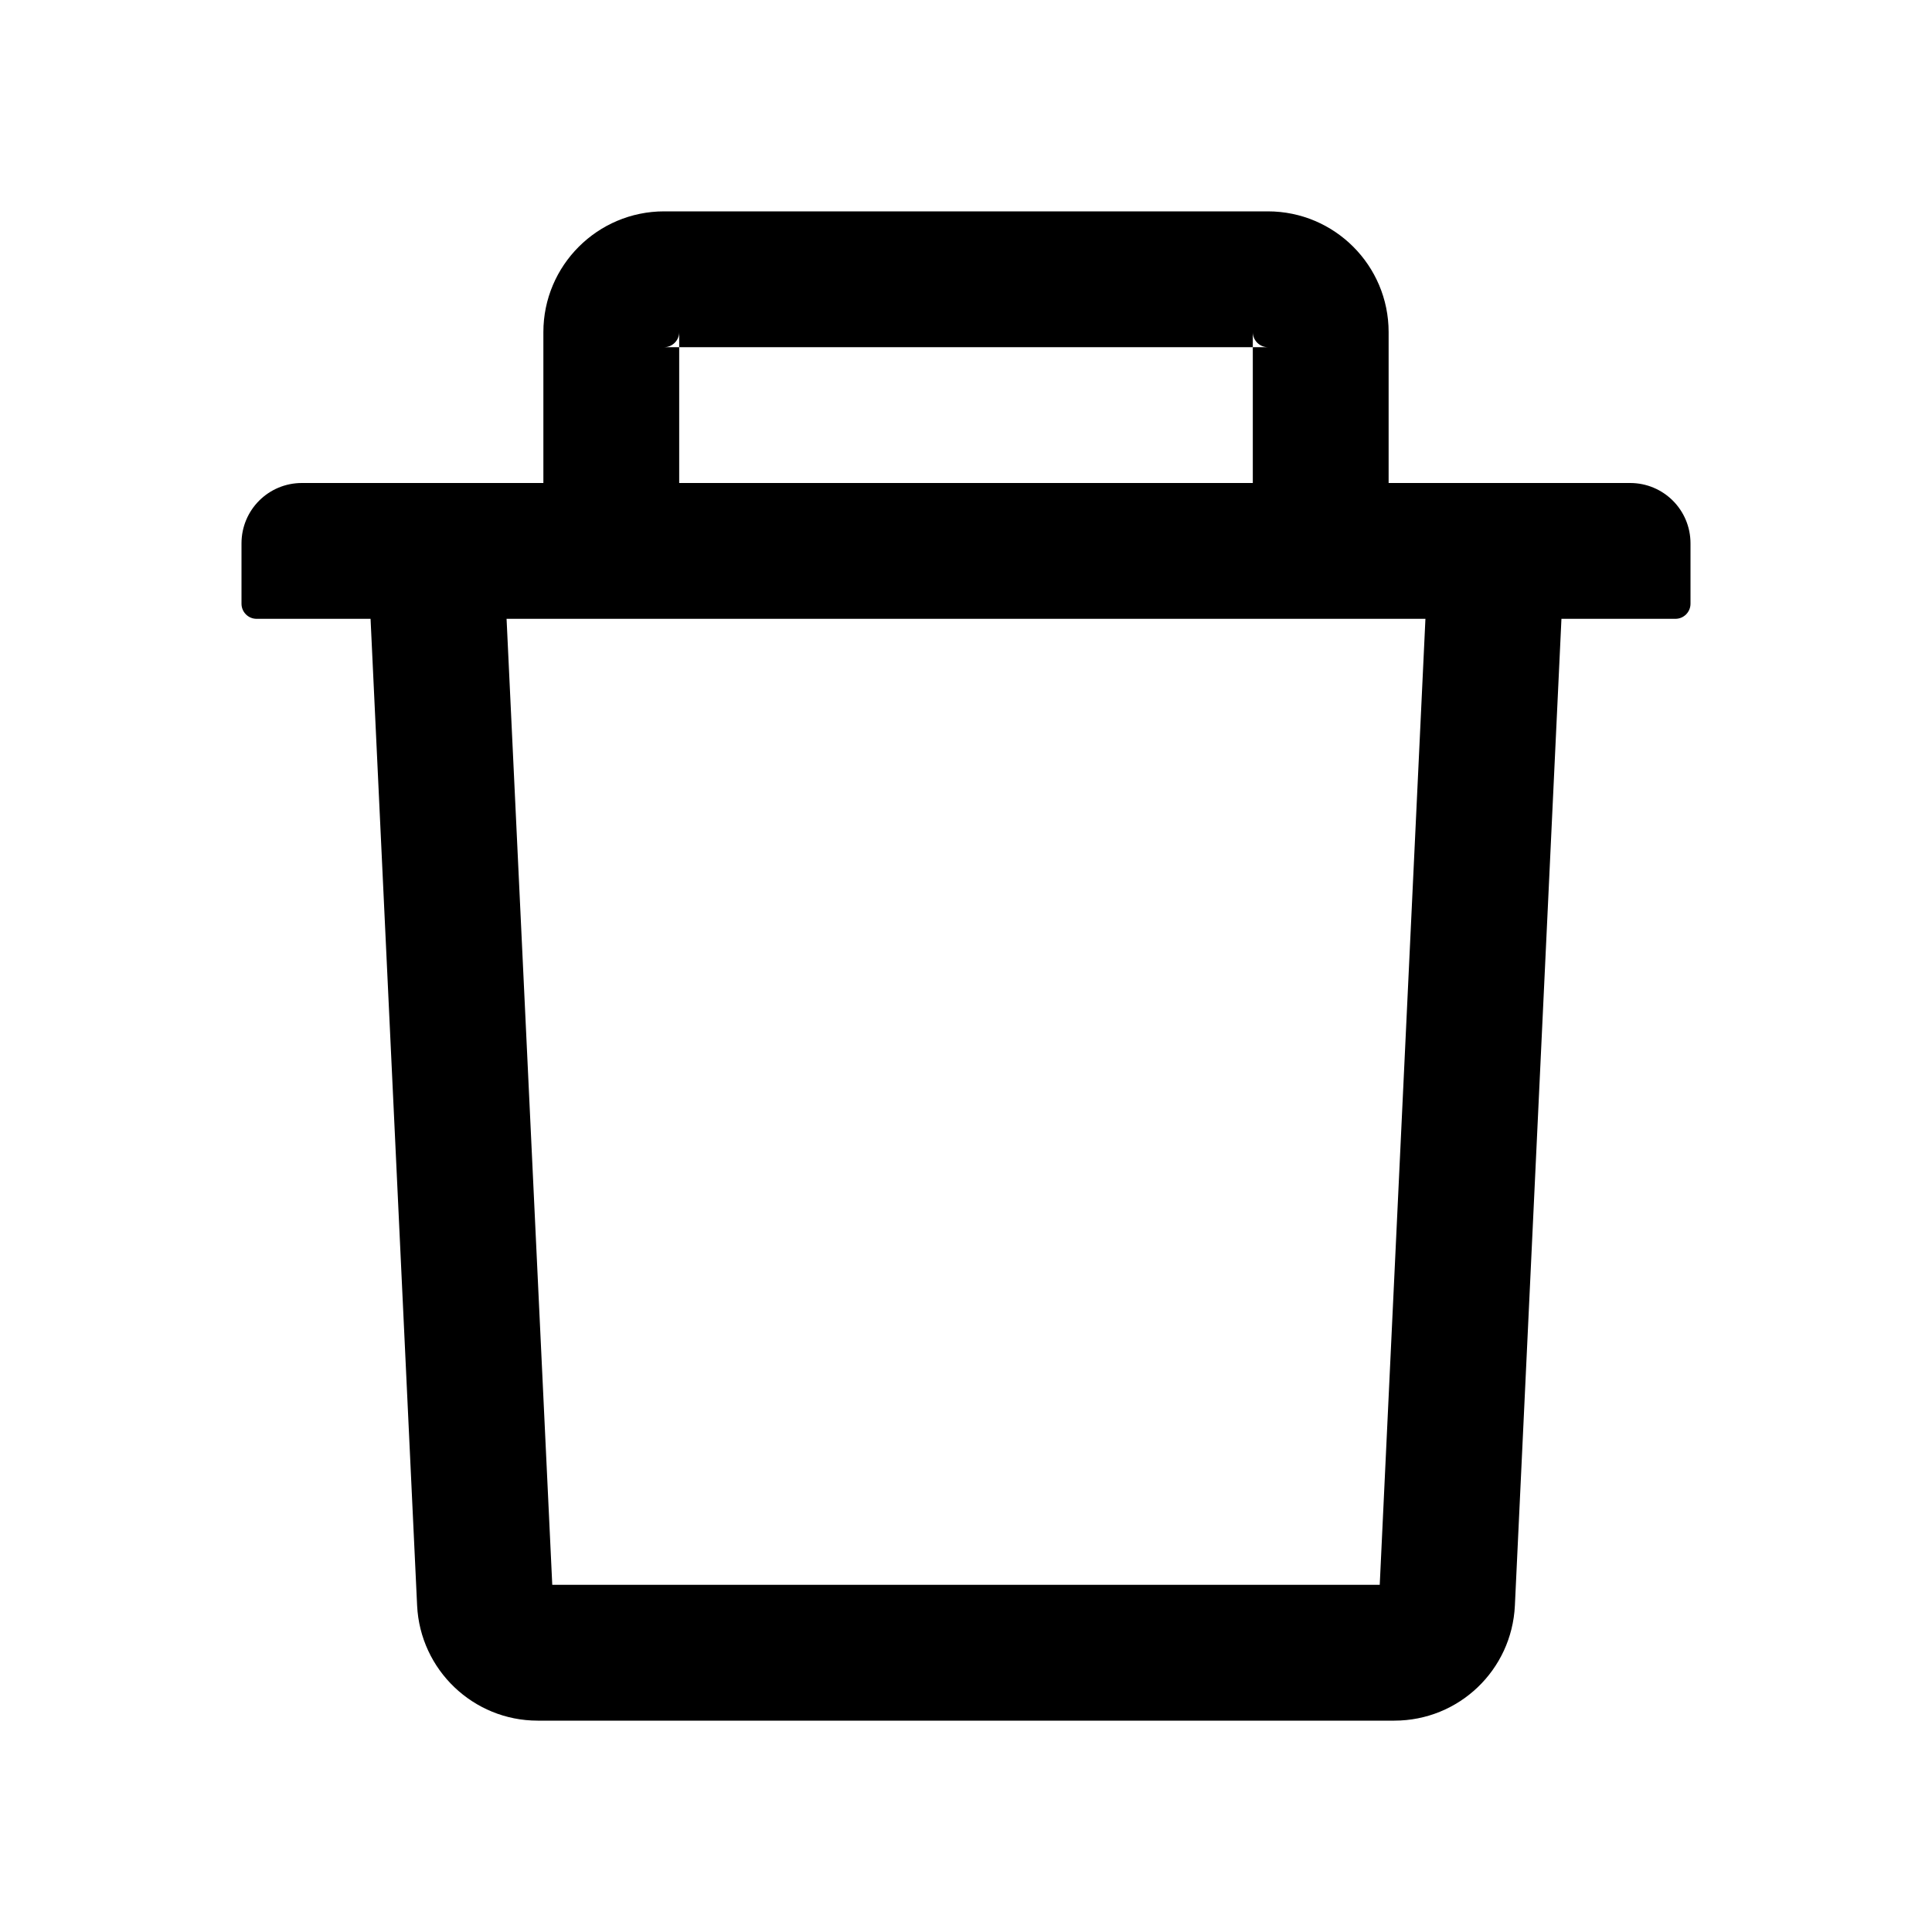 <svg width="20" height="20" viewBox="0 0 20 20" fill="none" xmlns="http://www.w3.org/2000/svg">
<path d="M7.031 3.594H6.875C6.961 3.594 7.031 3.523 7.031 3.438V3.594H12.969V3.438C12.969 3.523 13.039 3.594 13.125 3.594H12.969V5H14.375V3.438C14.375 2.748 13.815 2.188 13.125 2.188H6.875C6.186 2.188 5.625 2.748 5.625 3.438V5H7.031V3.594ZM16.875 5H3.125C2.779 5 2.5 5.279 2.5 5.625V6.25C2.5 6.336 2.57 6.406 2.656 6.406H3.836L4.318 16.621C4.35 17.287 4.9 17.812 5.566 17.812H14.434C15.102 17.812 15.65 17.289 15.682 16.621L16.164 6.406H17.344C17.43 6.406 17.5 6.336 17.5 6.25V5.625C17.5 5.279 17.221 5 16.875 5ZM14.283 16.406H5.717L5.244 6.406H14.756L14.283 16.406Z" fill="currentColor"/>
</svg>
